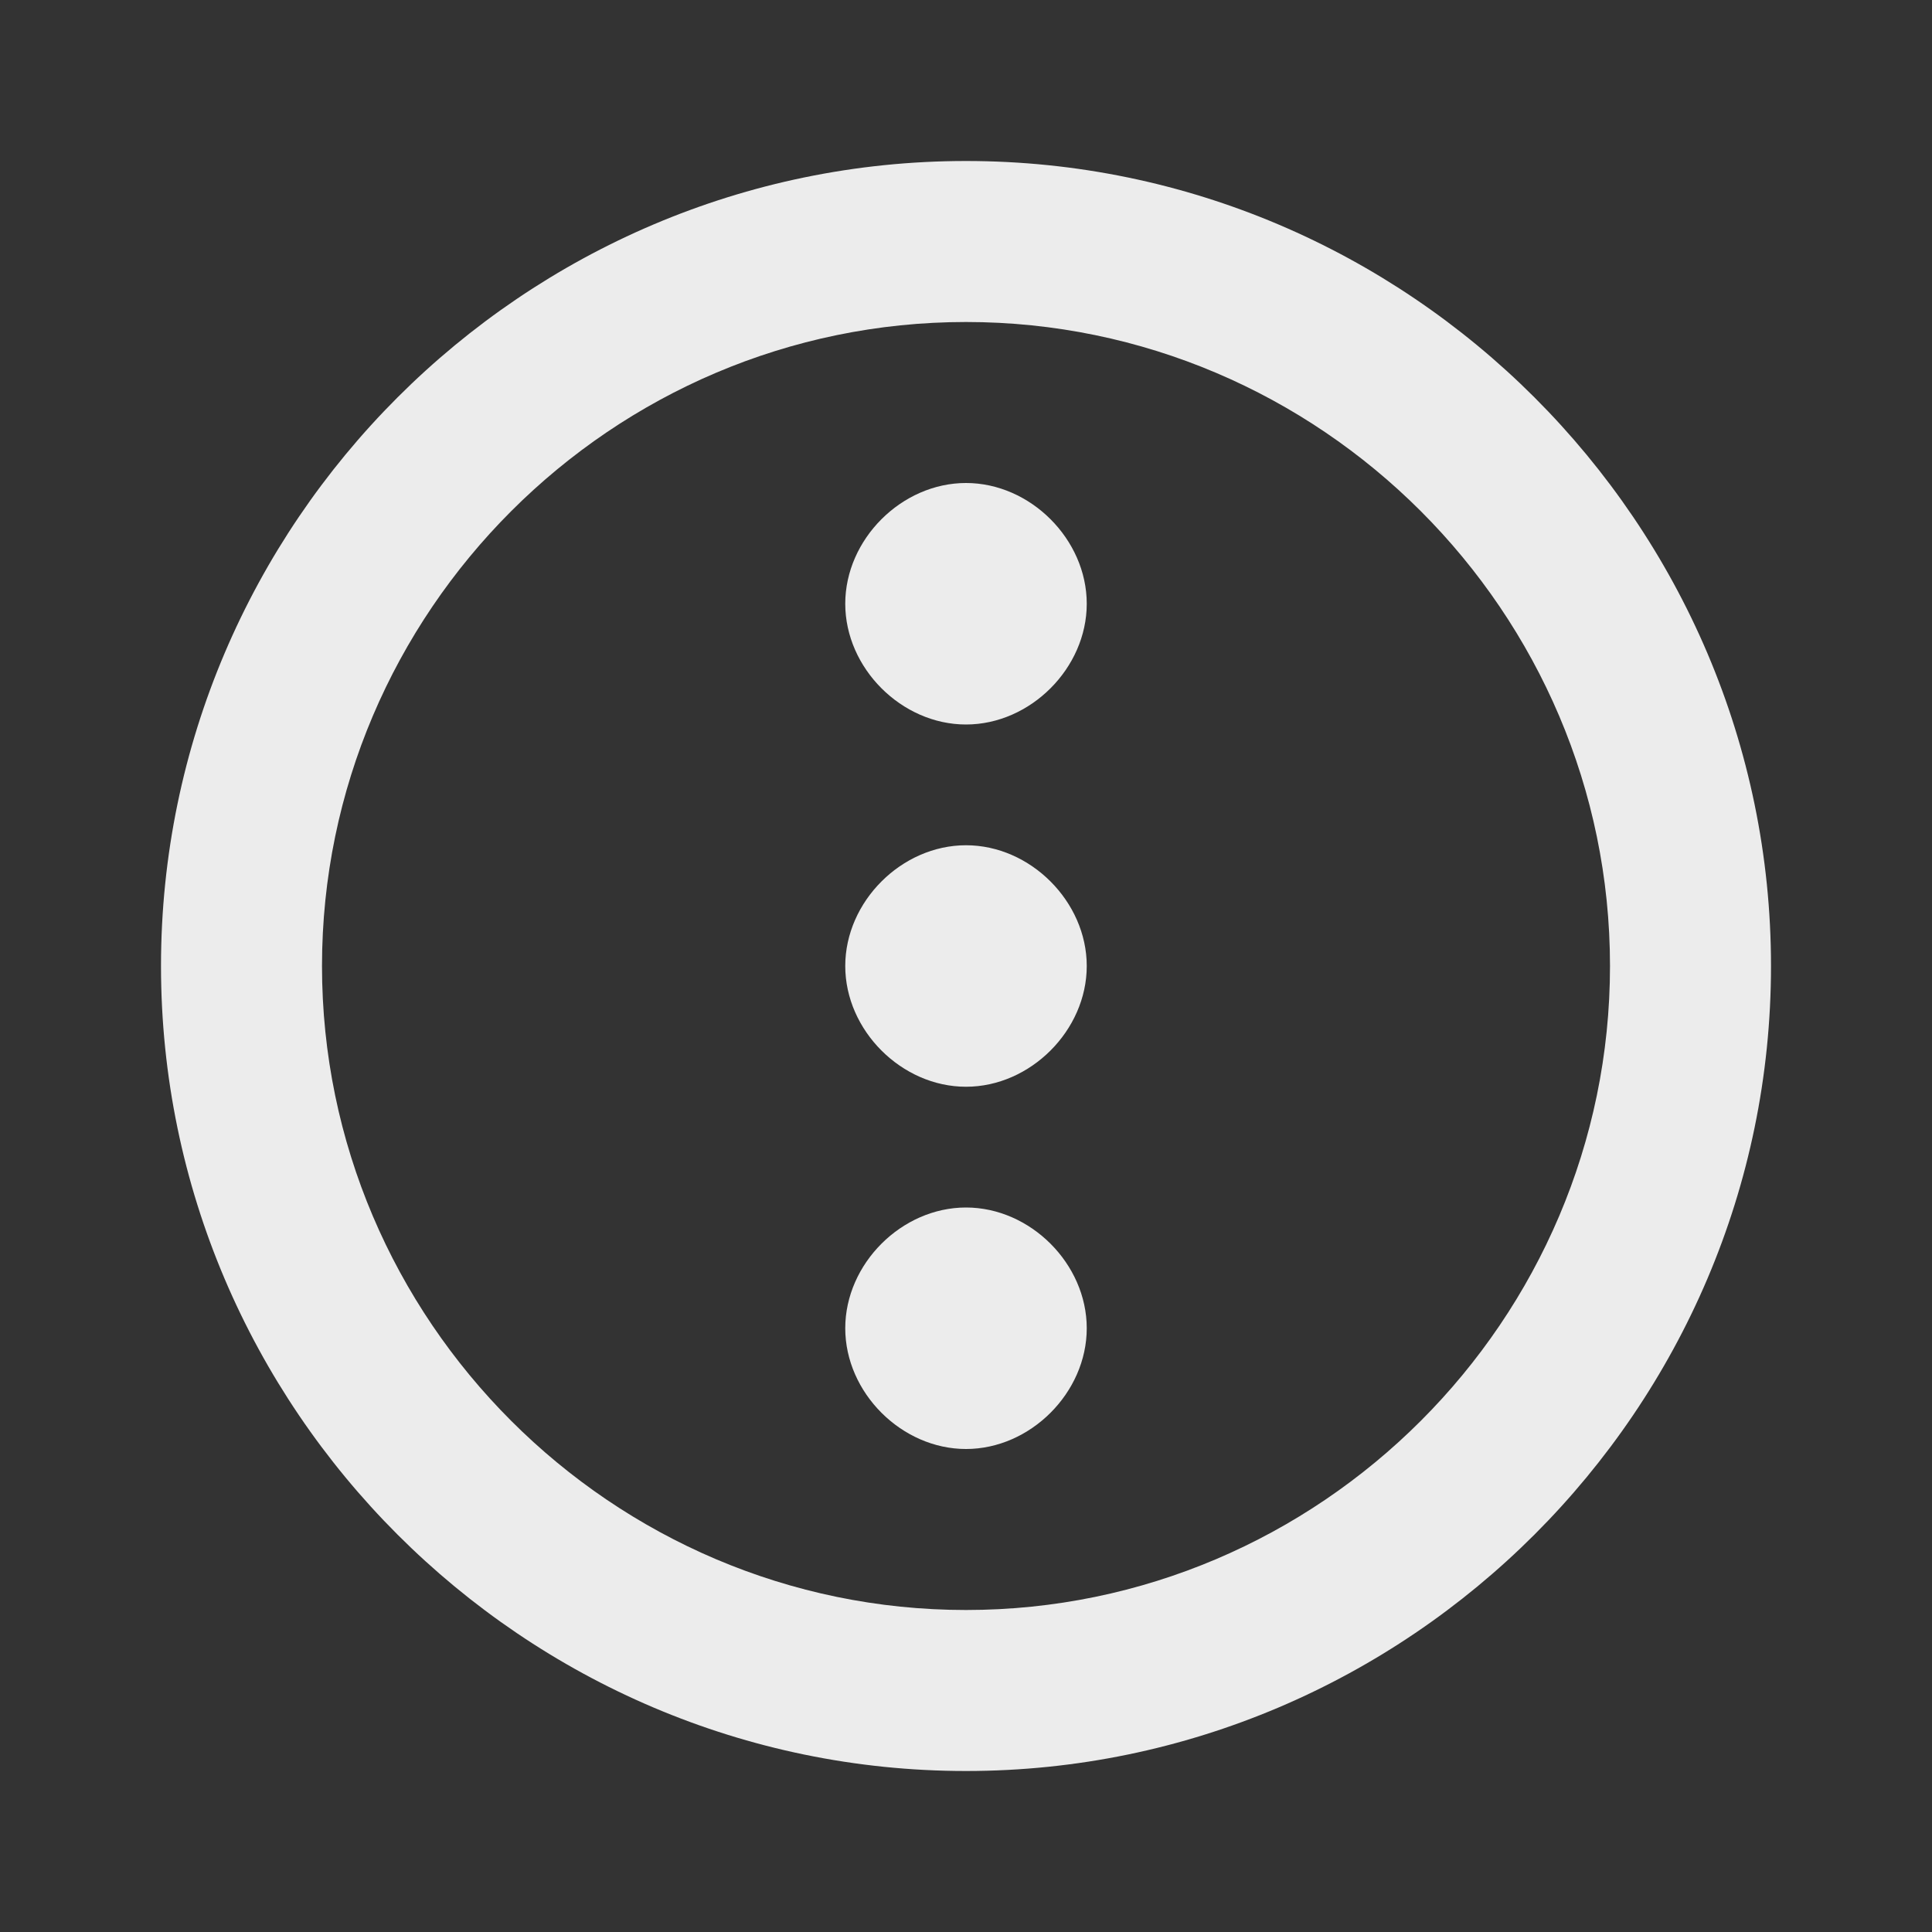 <?xml version="1.0" encoding="utf-8"?>
<!-- Generator: Adobe Illustrator 22.0.1, SVG Export Plug-In . SVG Version: 6.00 Build 0)  -->
<svg version="1.1" id="Layer_1" xmlns="http://www.w3.org/2000/svg" xmlns:xlink="http://www.w3.org/1999/xlink" x="0px" y="0px"
	 viewBox="0 0 24 24" style="enable-background:new 0 0 24 24;" xml:space="preserve">
<rect x="0" y="0" width="24" height="24" fill="#333333" stroke="none"/>
<style type="text/css">
	.st0{fill:none;}
	.st1{fill:#ececec;}
</style>
<path class="st0" d="M0,0h24v24H0V0z"/>
<path class="st1" d="M12,9c0.8,0,1.5-0.7,1.5-1.5S12.8,6,12,6s-1.5,0.7-1.5,1.5S11.2,9,12,9z M12,10.5c-0.8,0-1.5,0.7-1.5,1.5
	s0.7,1.5,1.5,1.5s1.5-0.7,1.5-1.5S12.8,10.5,12,10.5z M12,15c-0.8,0-1.5,0.7-1.5,1.5c0,0.8,0.7,1.5,1.5,1.5s1.5-0.7,1.5-1.5
	C13.5,15.7,12.8,15,12,15z"/>
<path class="st1" d="M12,22c5.5,0,10-4.5,10-10S17.5,2,12,2S2,6.5,2,12S6.5,22,12,22z M12,4c4.4,0,8,3.6,8,8s-3.6,8-8,8s-8-3.6-8-8
	S7.6,4,12,4z"/>
</svg>
